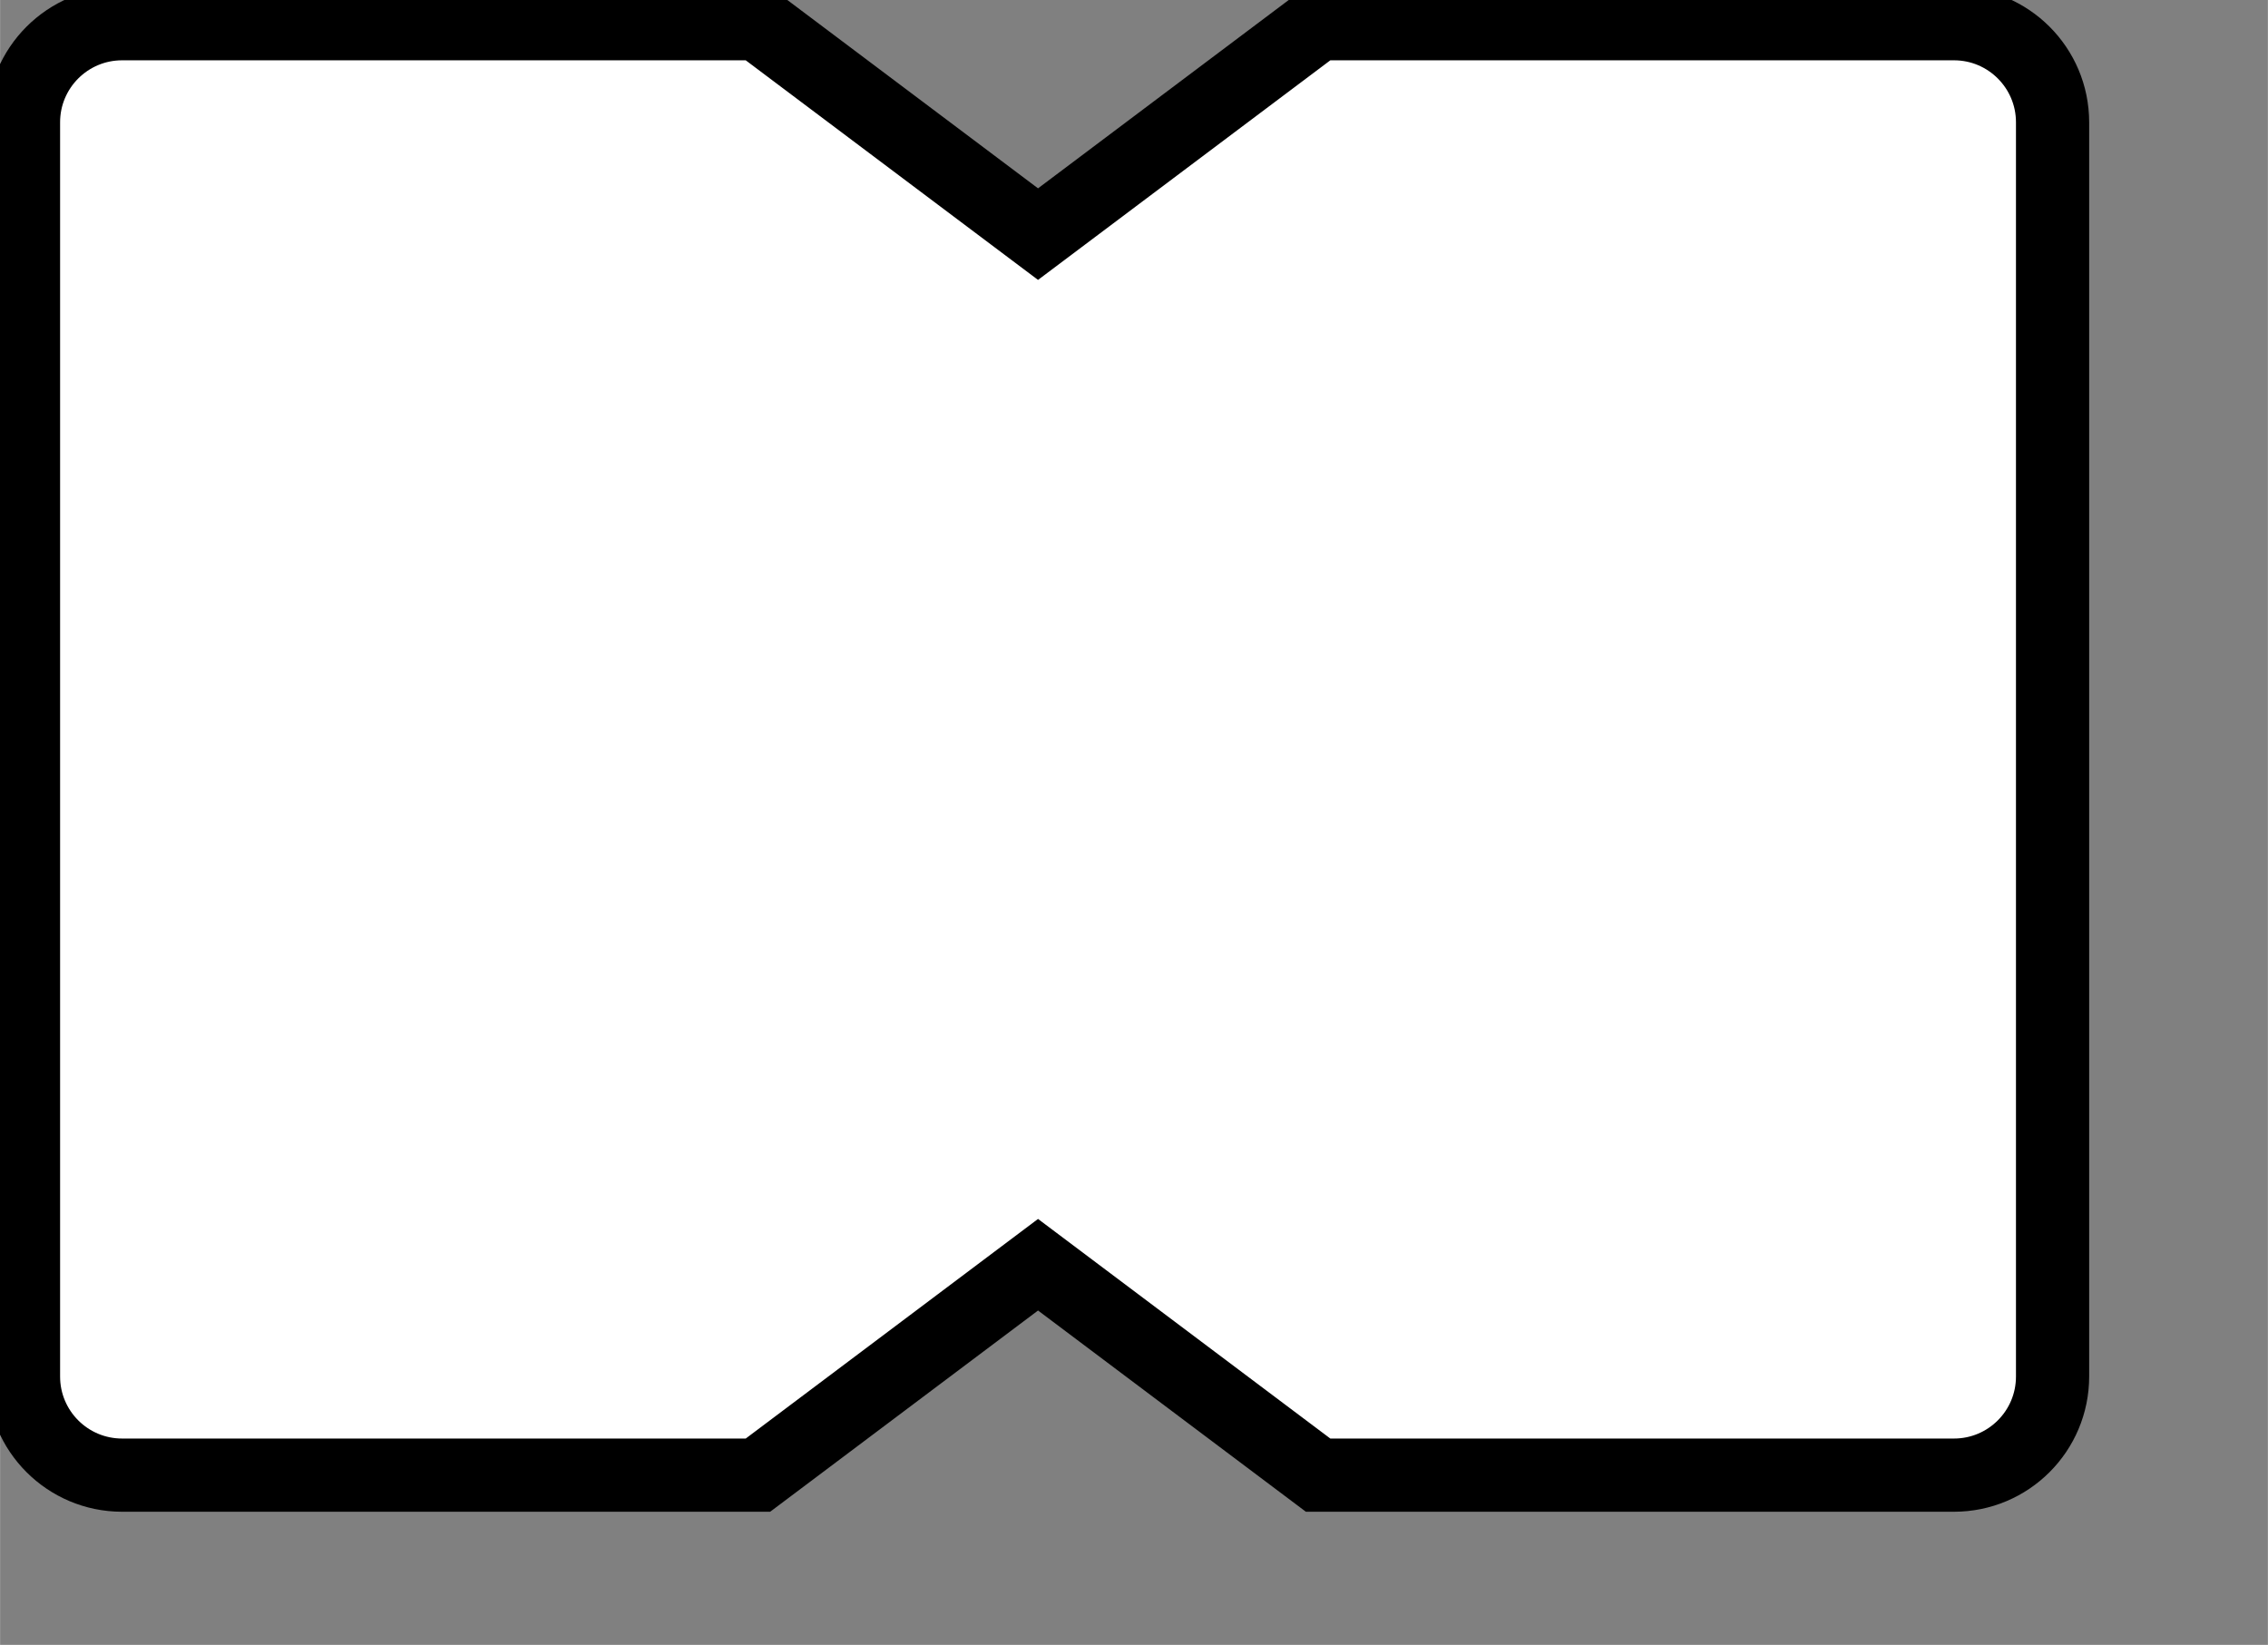 <?xml version="1.0" encoding="UTF-8" standalone="no"?>
<svg
   width="29.295"
   height="21.243"
   viewBox="0 0 7.751 5.621"
   version="1.1"
   id="svg3"
   sodipodi:docname="shield_fsa_nc.svg"
   inkscape:version="1.3 (0e150ed, 2023-07-21)"
   xmlns:inkscape="http://www.inkscape.org/namespaces/inkscape"
   xmlns:sodipodi="http://sodipodi.sourceforge.net/DTD/sodipodi-0.dtd"
   xmlns="http://www.w3.org/2000/svg"
   xmlns:svg="http://www.w3.org/2000/svg">
  <rect x="0" y="0" width="7.751" height="5.621" fill="#808080" stroke="none"/>
  <defs
     id="defs3" />
  <sodipodi:namedview
     id="namedview3"
     pagecolor="#ffffff"
     bordercolor="#000000"
     borderopacity="0.25"
     inkscape:showpageshadow="2"
     inkscape:pageopacity="0.0"
     inkscape:pagecheckerboard="0"
     inkscape:deskcolor="#d1d1d1"
     inkscape:zoom="10.867113"
     inkscape:cx="15.505498"
     inkscape:cy="12.790886"
     inkscape:window-width="1280"
     inkscape:window-height="1097"
     inkscape:window-x="520"
     inkscape:window-y="44"
     inkscape:window-maximized="0"
     inkscape:current-layer="svg3" />
  <g
     transform="matrix(0.005,0,0,0.005,-0.62,-0.609)"
     id="g2"
     style="stroke-width:50.035;stroke-dasharray:none">
    <path
       d="M 207.4,138 H 642.048 L 833.5,281.813 1024.95,138 h 434.65 c 37.22,0 67.4,30.174 67.4,67.396 V 1062.6 c 0,37.23 -30.18,67.4 -67.4,67.4 H 1024.95 L 833.5,986.187 642.048,1130 H 207.4 c -37.224,0 -67.4,-30.17 -67.4,-67.4 V 205.396 C 140,168.174 170.176,138 207.4,138 Z"
       stroke="#000000"
       stroke-width="27.5"
       stroke-miterlimit="8"
       fill="#ffffff"
       fill-rule="evenodd"
       id="path1"
       style="stroke-width:50.035;stroke-dasharray:none" />
  </g>
</svg>
